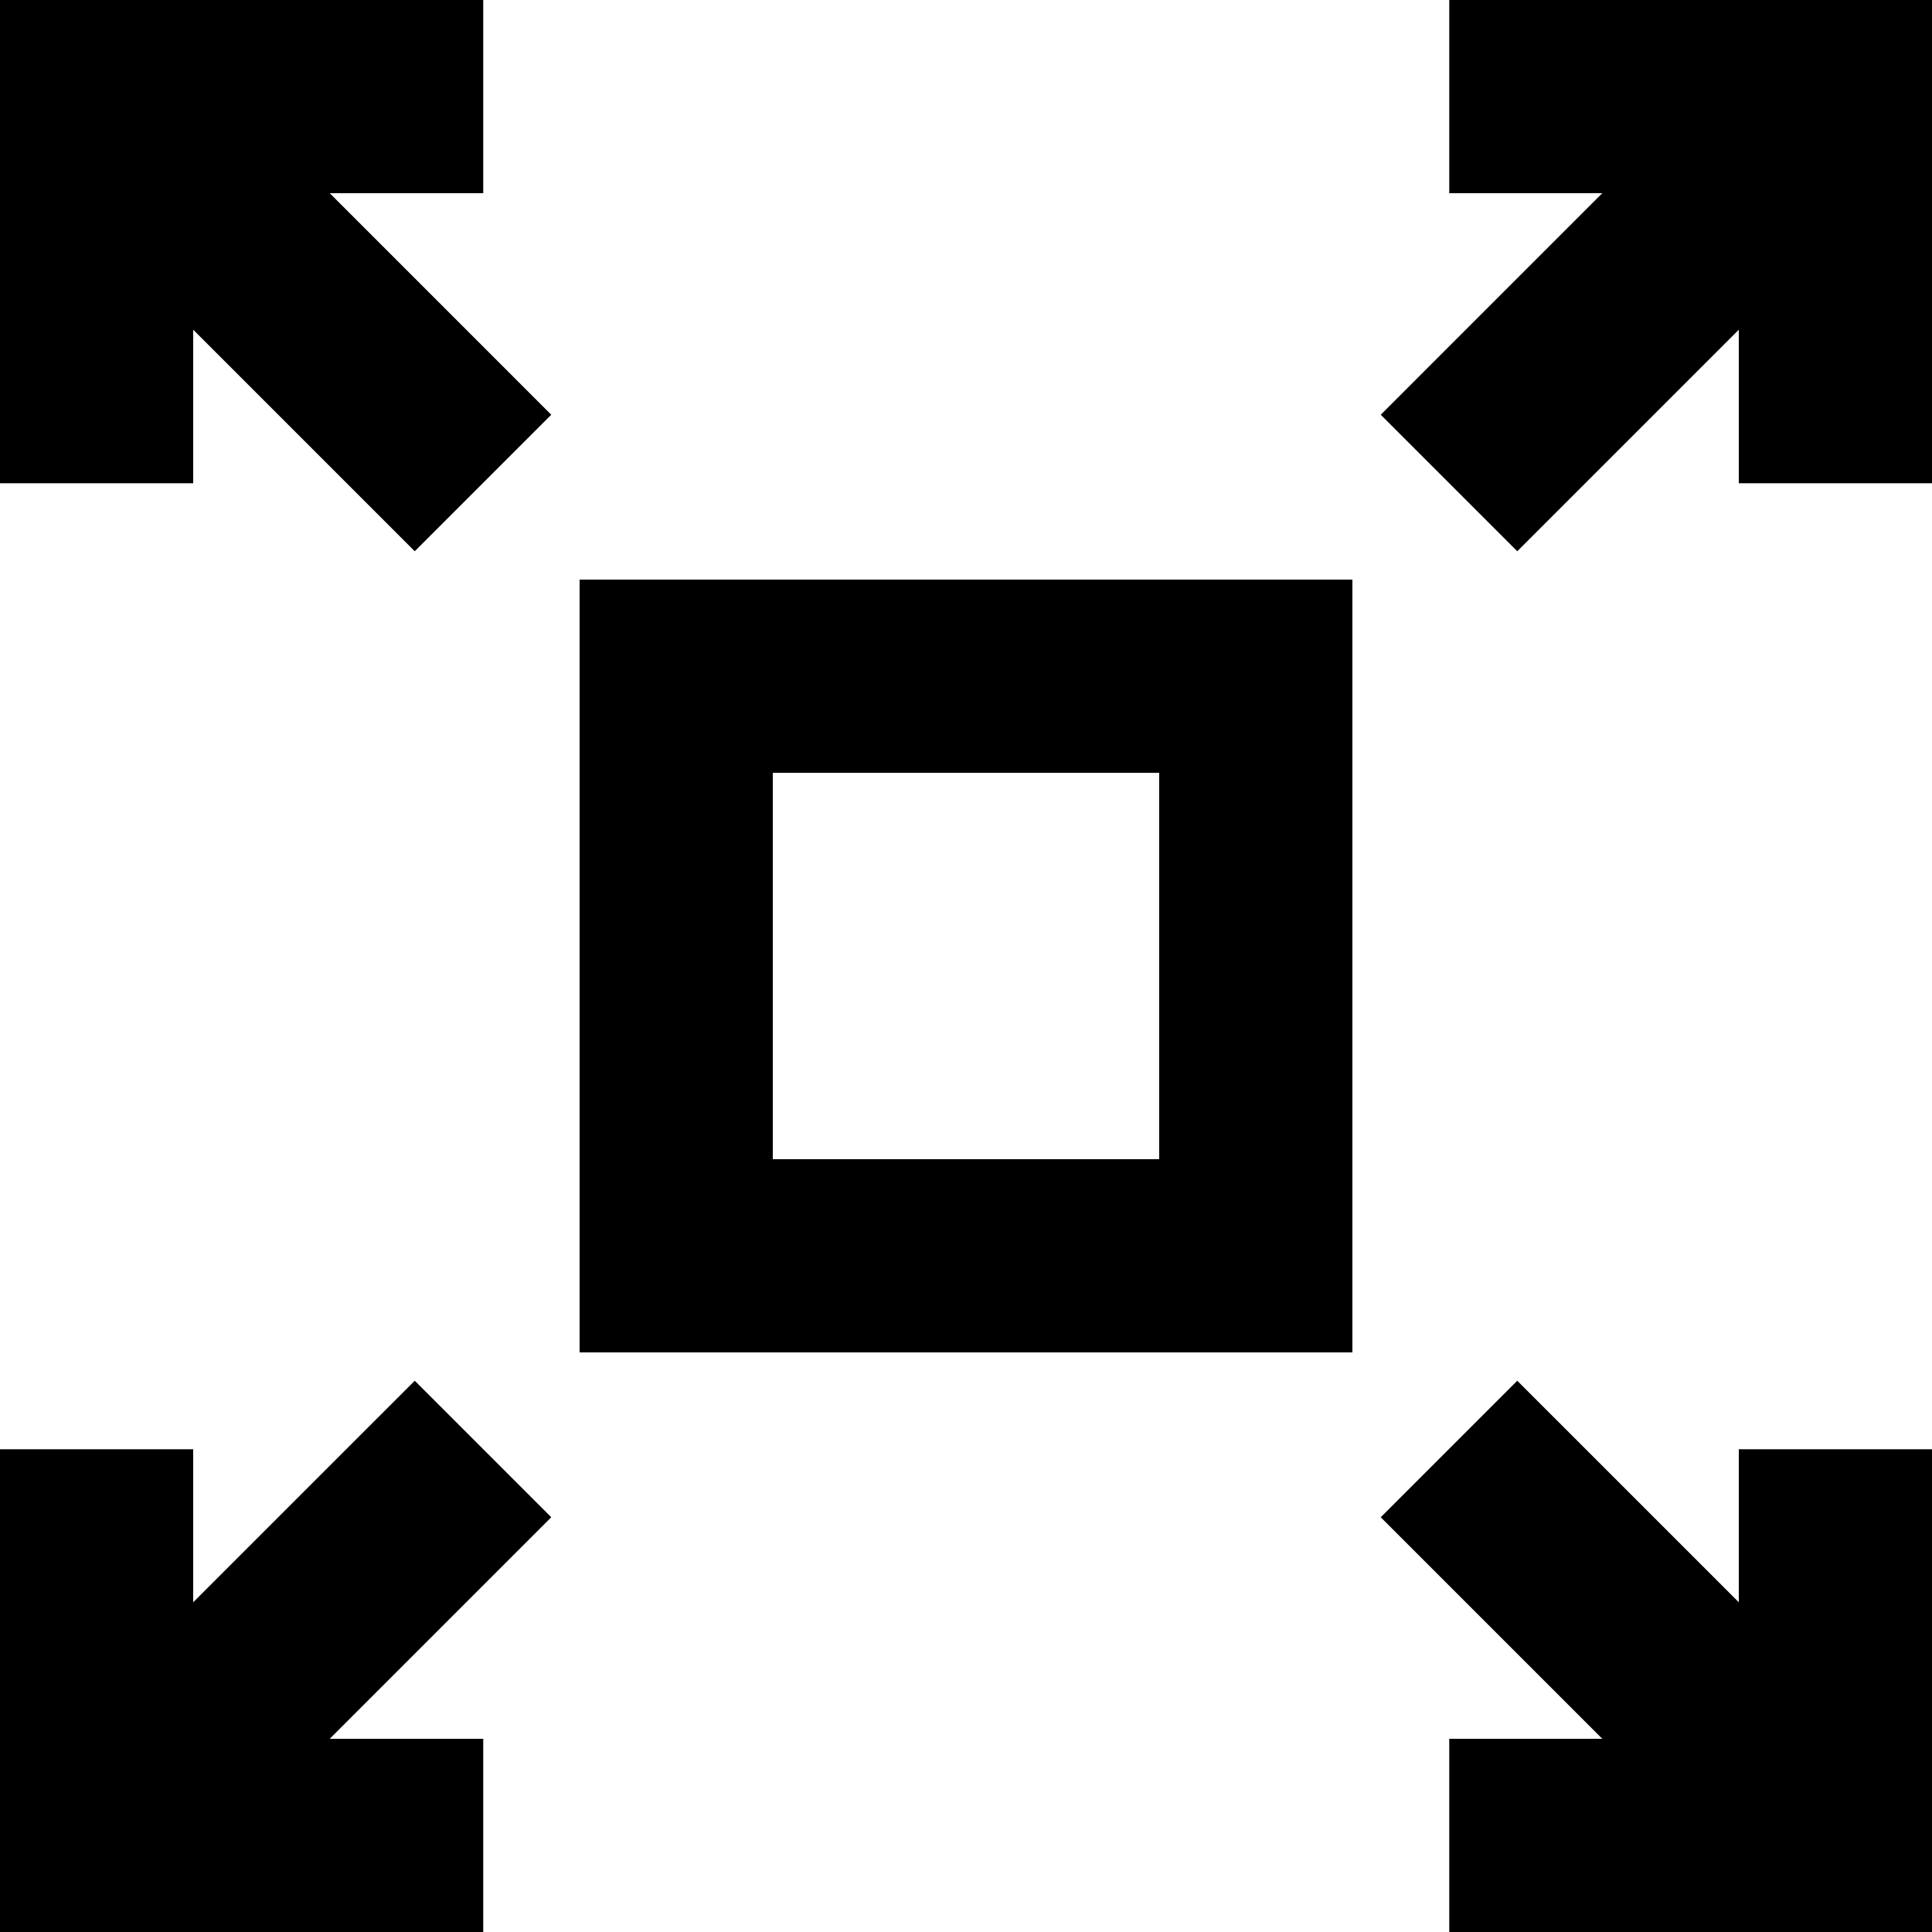 <?xml version="1.0" encoding="UTF-8"?>
<svg width="24px" height="24px" viewBox="0 0 24 24" version="1.1" xmlns="http://www.w3.org/2000/svg" xmlns:xlink="http://www.w3.org/1999/xlink">
    <!-- Generator: Sketch 50.2 (55047) - http://www.bohemiancoding.com/sketch -->
    <title>4</title>
    <desc>Created with Sketch.</desc>
    <defs></defs>
    <g id="Page-1" stroke="none" stroke-width="1" fill="none" fill-rule="evenodd">
        <g id="4" fill="#000000" fill-rule="nonzero">
            <path d="M7.2,16.8 L16.8,16.8 L16.8,7.2 L7.2,7.2 L7.2,16.8 Z M9.6,9.6 L14.4,9.6 L14.4,14.4 L9.6,14.4 L9.6,9.6 Z M21.6,19.904 L21.6,18.003 L24,18.003 L24,24 L18.003,24 L18.003,21.6 L19.904,21.6 L17.152,18.848 L18.848,17.152 L21.6,19.904 Z M5.152,17.152 L6.848,18.848 L4.096,21.6 L6.003,21.6 L6.003,24 L0,24 L0,18.003 L2.4,18.003 L2.4,19.904 L5.152,17.152 Z M18.003,0 L24,0 L24,6.003 L21.6,6.003 L21.6,4.096 L18.848,6.848 L17.152,5.152 L19.904,2.4 L18.003,2.4 L18.003,0 Z M6.003,2.4 L4.096,2.4 L6.848,5.152 L5.152,6.848 L2.4,4.096 L2.4,6.003 L0,6.003 L0,0 L6.003,0 L6.003,2.4 Z" id="Shape"></path>
        </g>
    </g>
</svg>